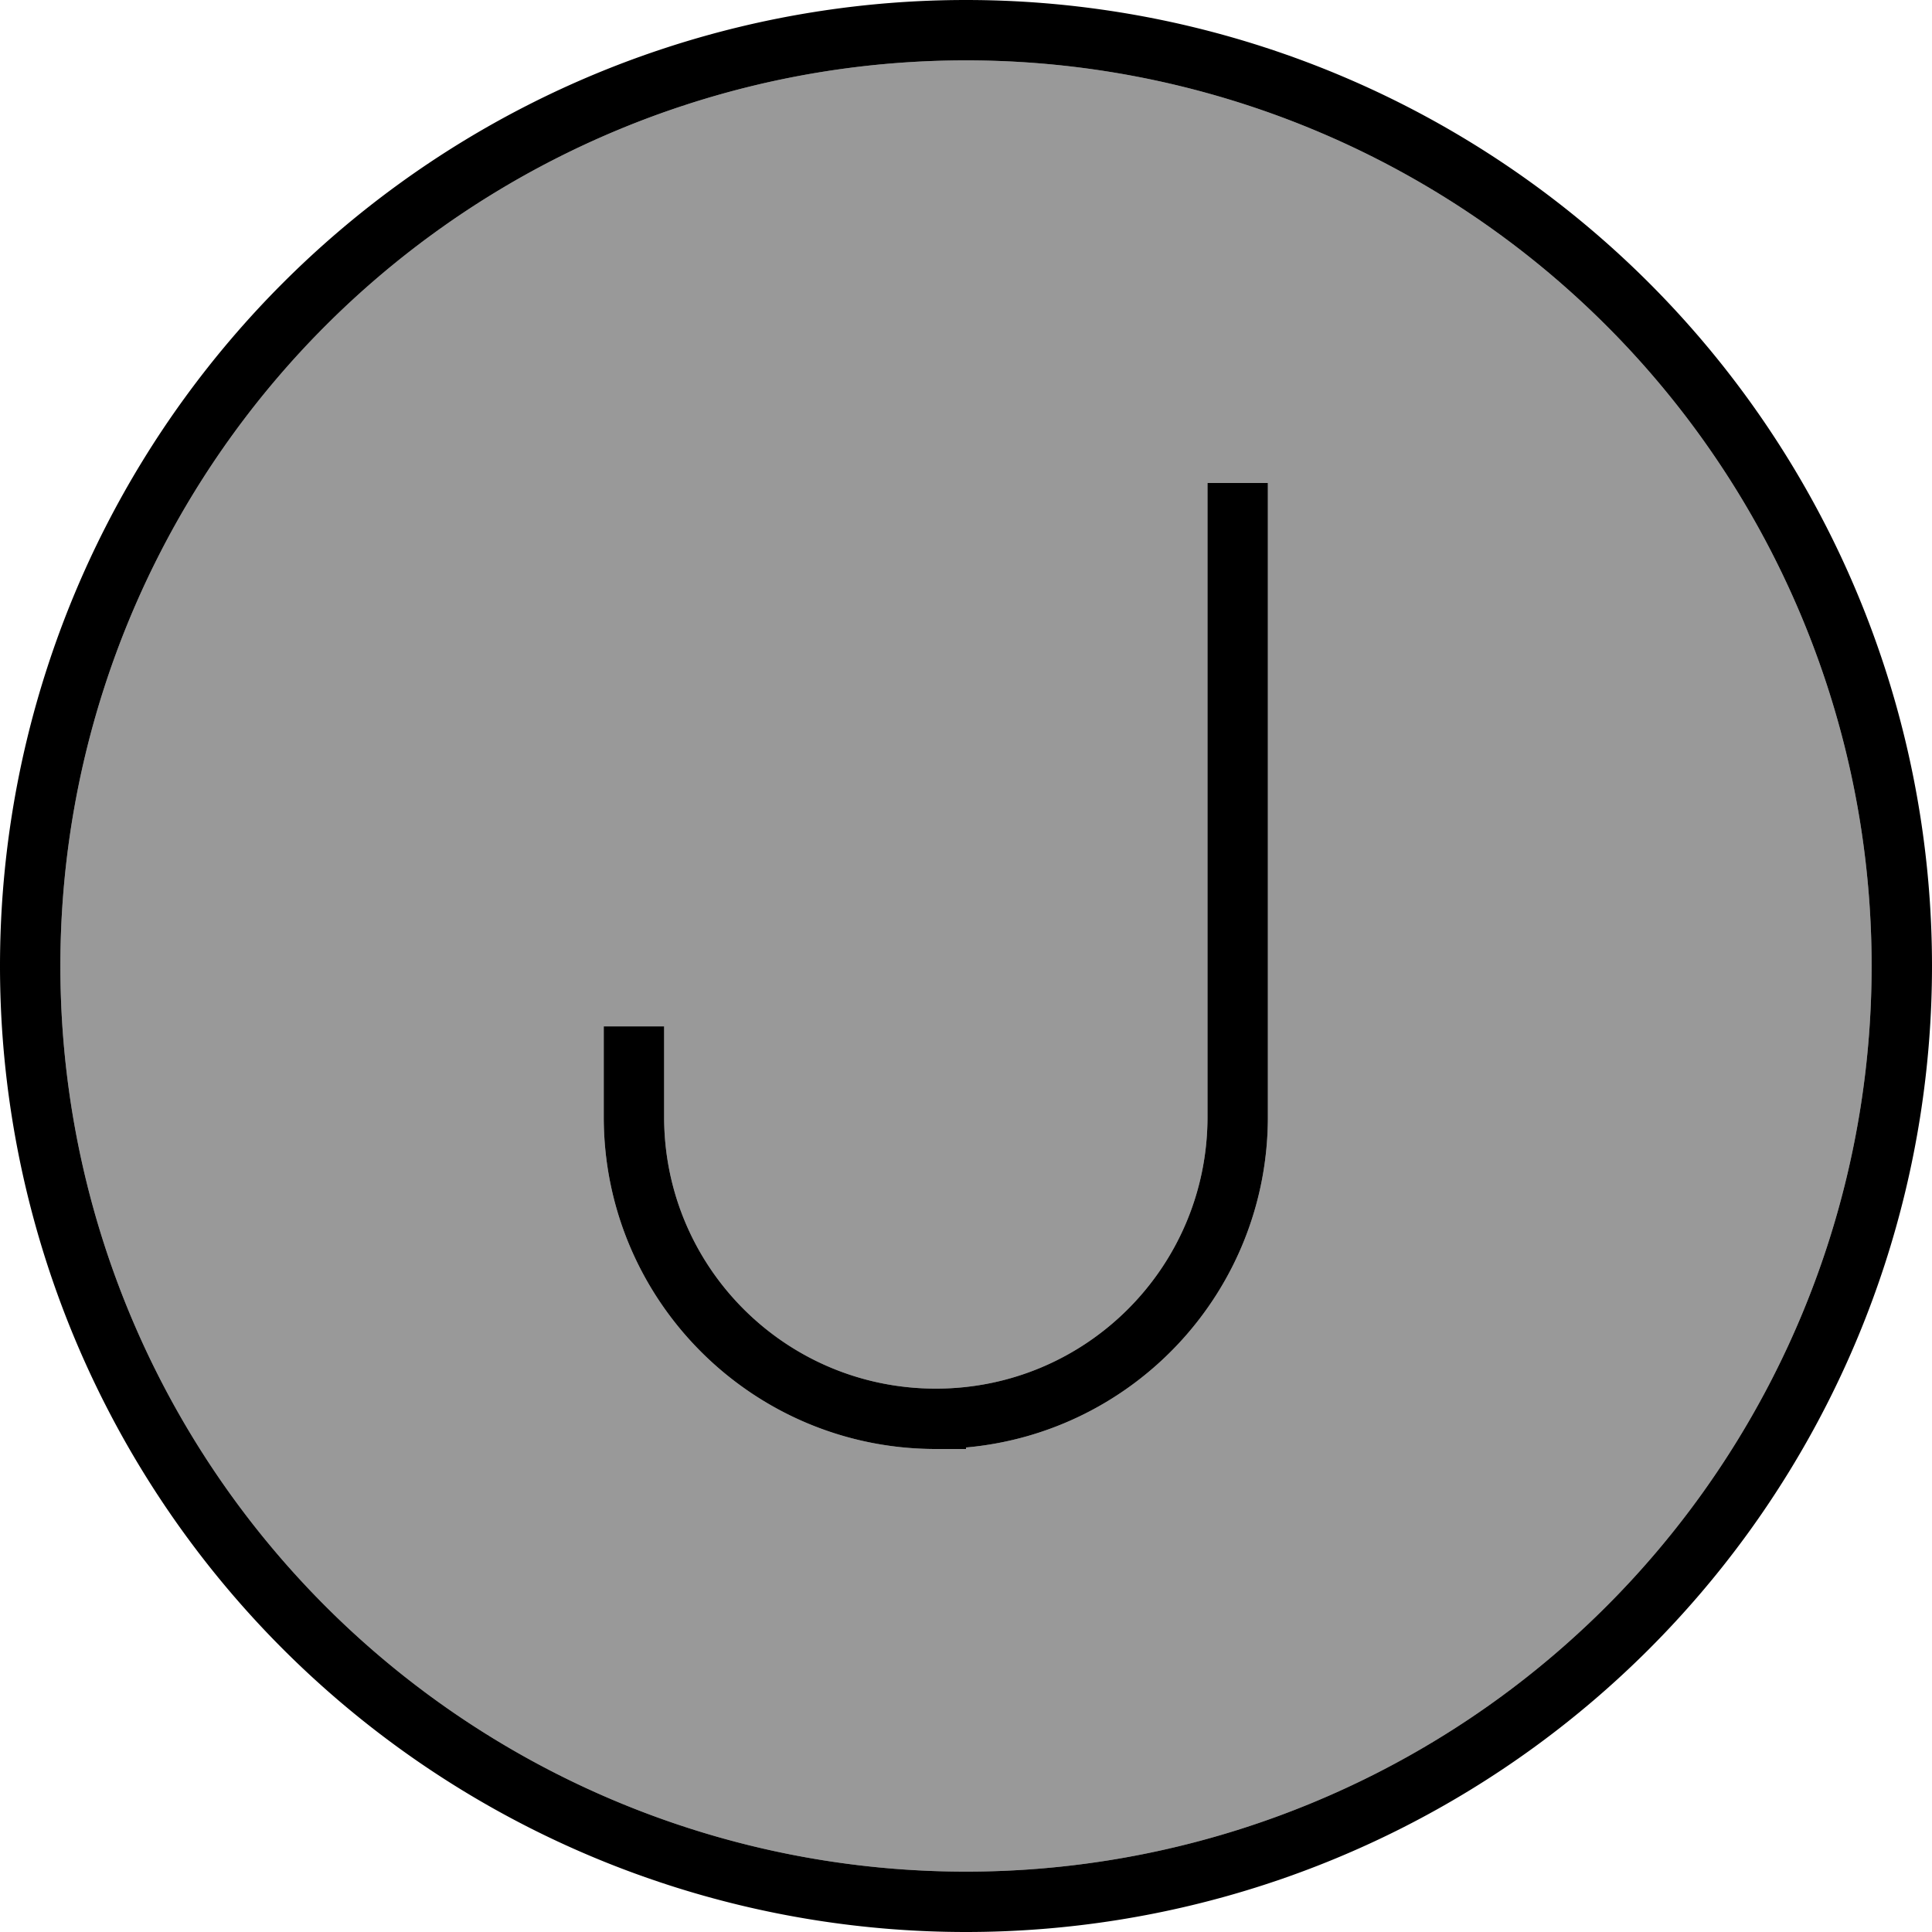<svg xmlns="http://www.w3.org/2000/svg" viewBox="0 0 512 512"><!--! Font Awesome Pro 6.7.1 by @fontawesome - https://fontawesome.com License - https://fontawesome.com/license (Commercial License) Copyright 2024 Fonticons, Inc. --><defs><style>.fa-secondary{opacity:.4}</style></defs><path class="fa-secondary" d="M16 256a240 240 0 1 0 480 0A240 240 0 1 0 16 256zm144 16l16 0 0 8 0 16c0 39.8 32.2 72 72 72s72-32.2 72-72l0-160 0-8 16 0 0 8 0 160c0 45.9-35.1 83.6-80 87.6l0 .4-8 0c-48.6 0-88-39.4-88-88l0-16 0-8z"/><path class="fa-primary" d="M256 16a240 240 0 1 1 0 480 240 240 0 1 1 0-480zm0 496A256 256 0 1 0 256 0a256 256 0 1 0 0 512zm80-376l0-8-16 0 0 8 0 160c0 39.8-32.2 72-72 72s-72-32.2-72-72l0-16 0-8-16 0 0 8 0 16c0 48.6 39.4 88 88 88l8 0 0-.4c44.9-4 80-41.7 80-87.6l0-160z"/></svg>